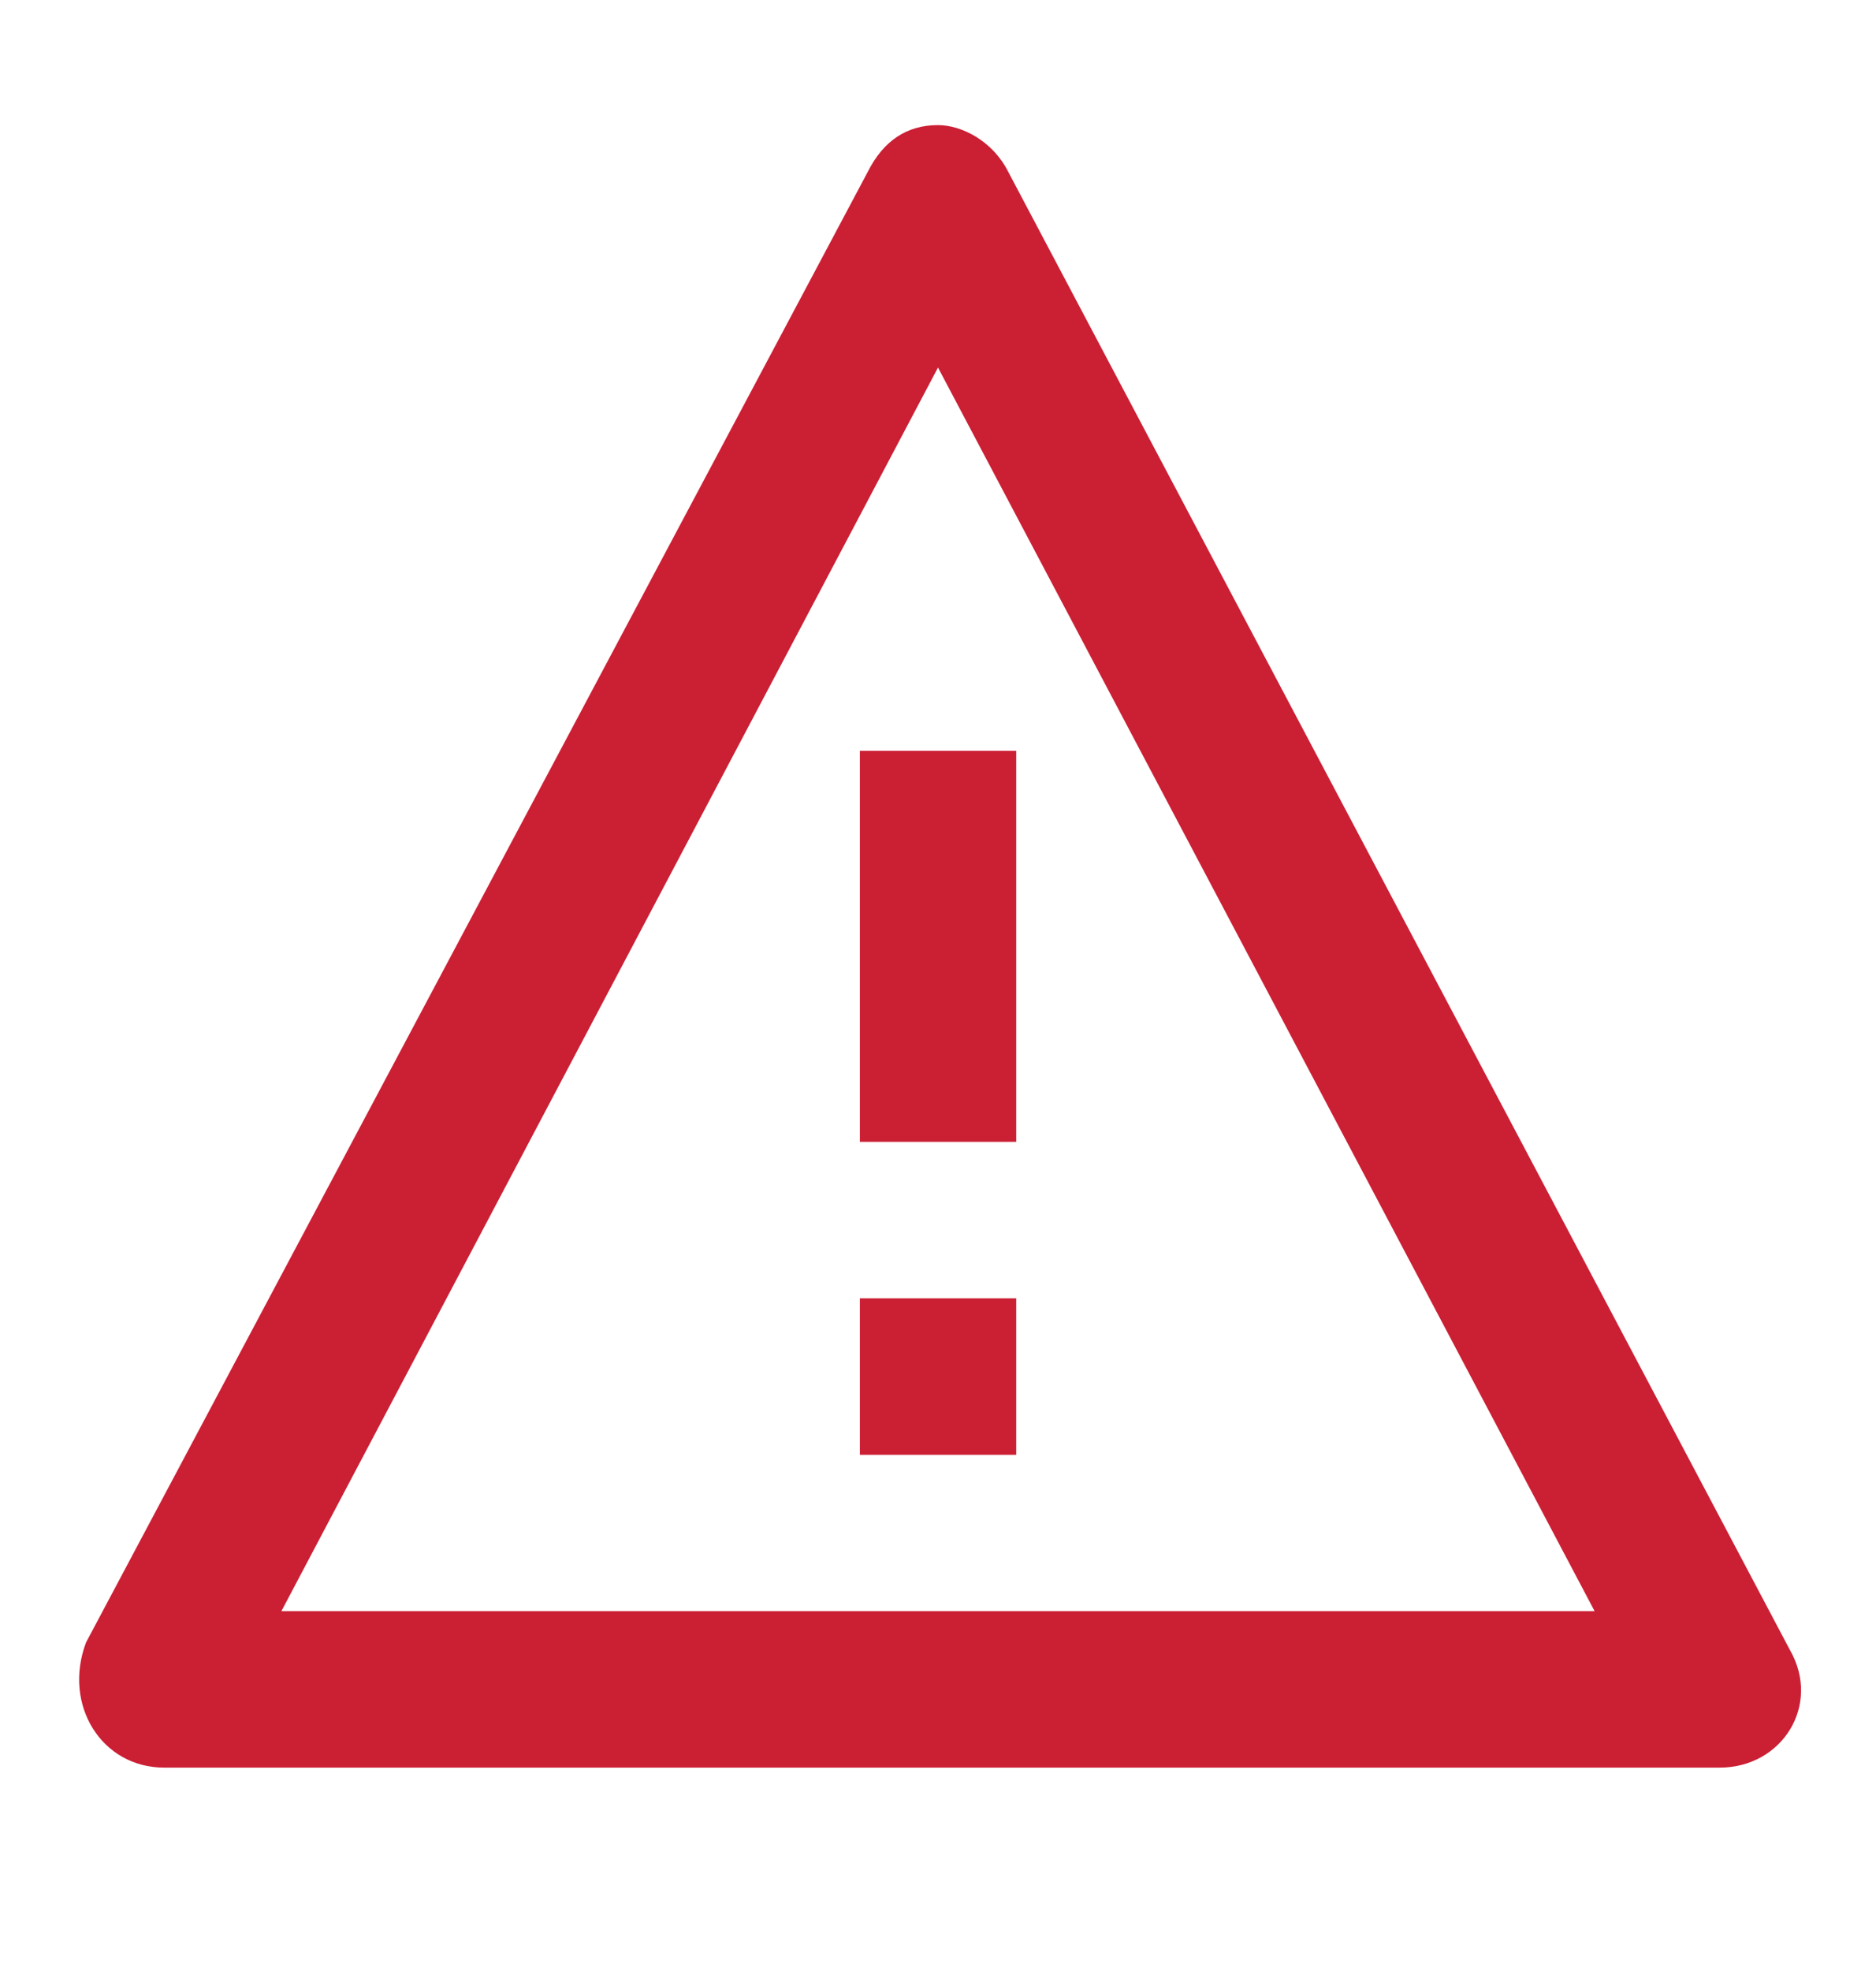 <svg width="20" height="21" viewBox="0 0 20 21" fill="none" xmlns="http://www.w3.org/2000/svg">
<path fill-rule="evenodd" clip-rule="evenodd" d="M17 17.166L10 3.916L3 17.166H17ZM9.25 1.833C9.417 1.5 9.667 1.333 10 1.333C10.25 1.333 10.584 1.5 10.75 1.833L19.084 17.583C19.417 18.166 19 18.833 18.334 18.833H1.75C1.084 18.833 0.667 18.166 0.917 17.5L9.25 1.833ZM10.834 8H9.167V12.166H10.834V8ZM9.167 15.5H10.834V13.833H9.167V15.5Z" fill="#CB1F34"/>
</svg>
